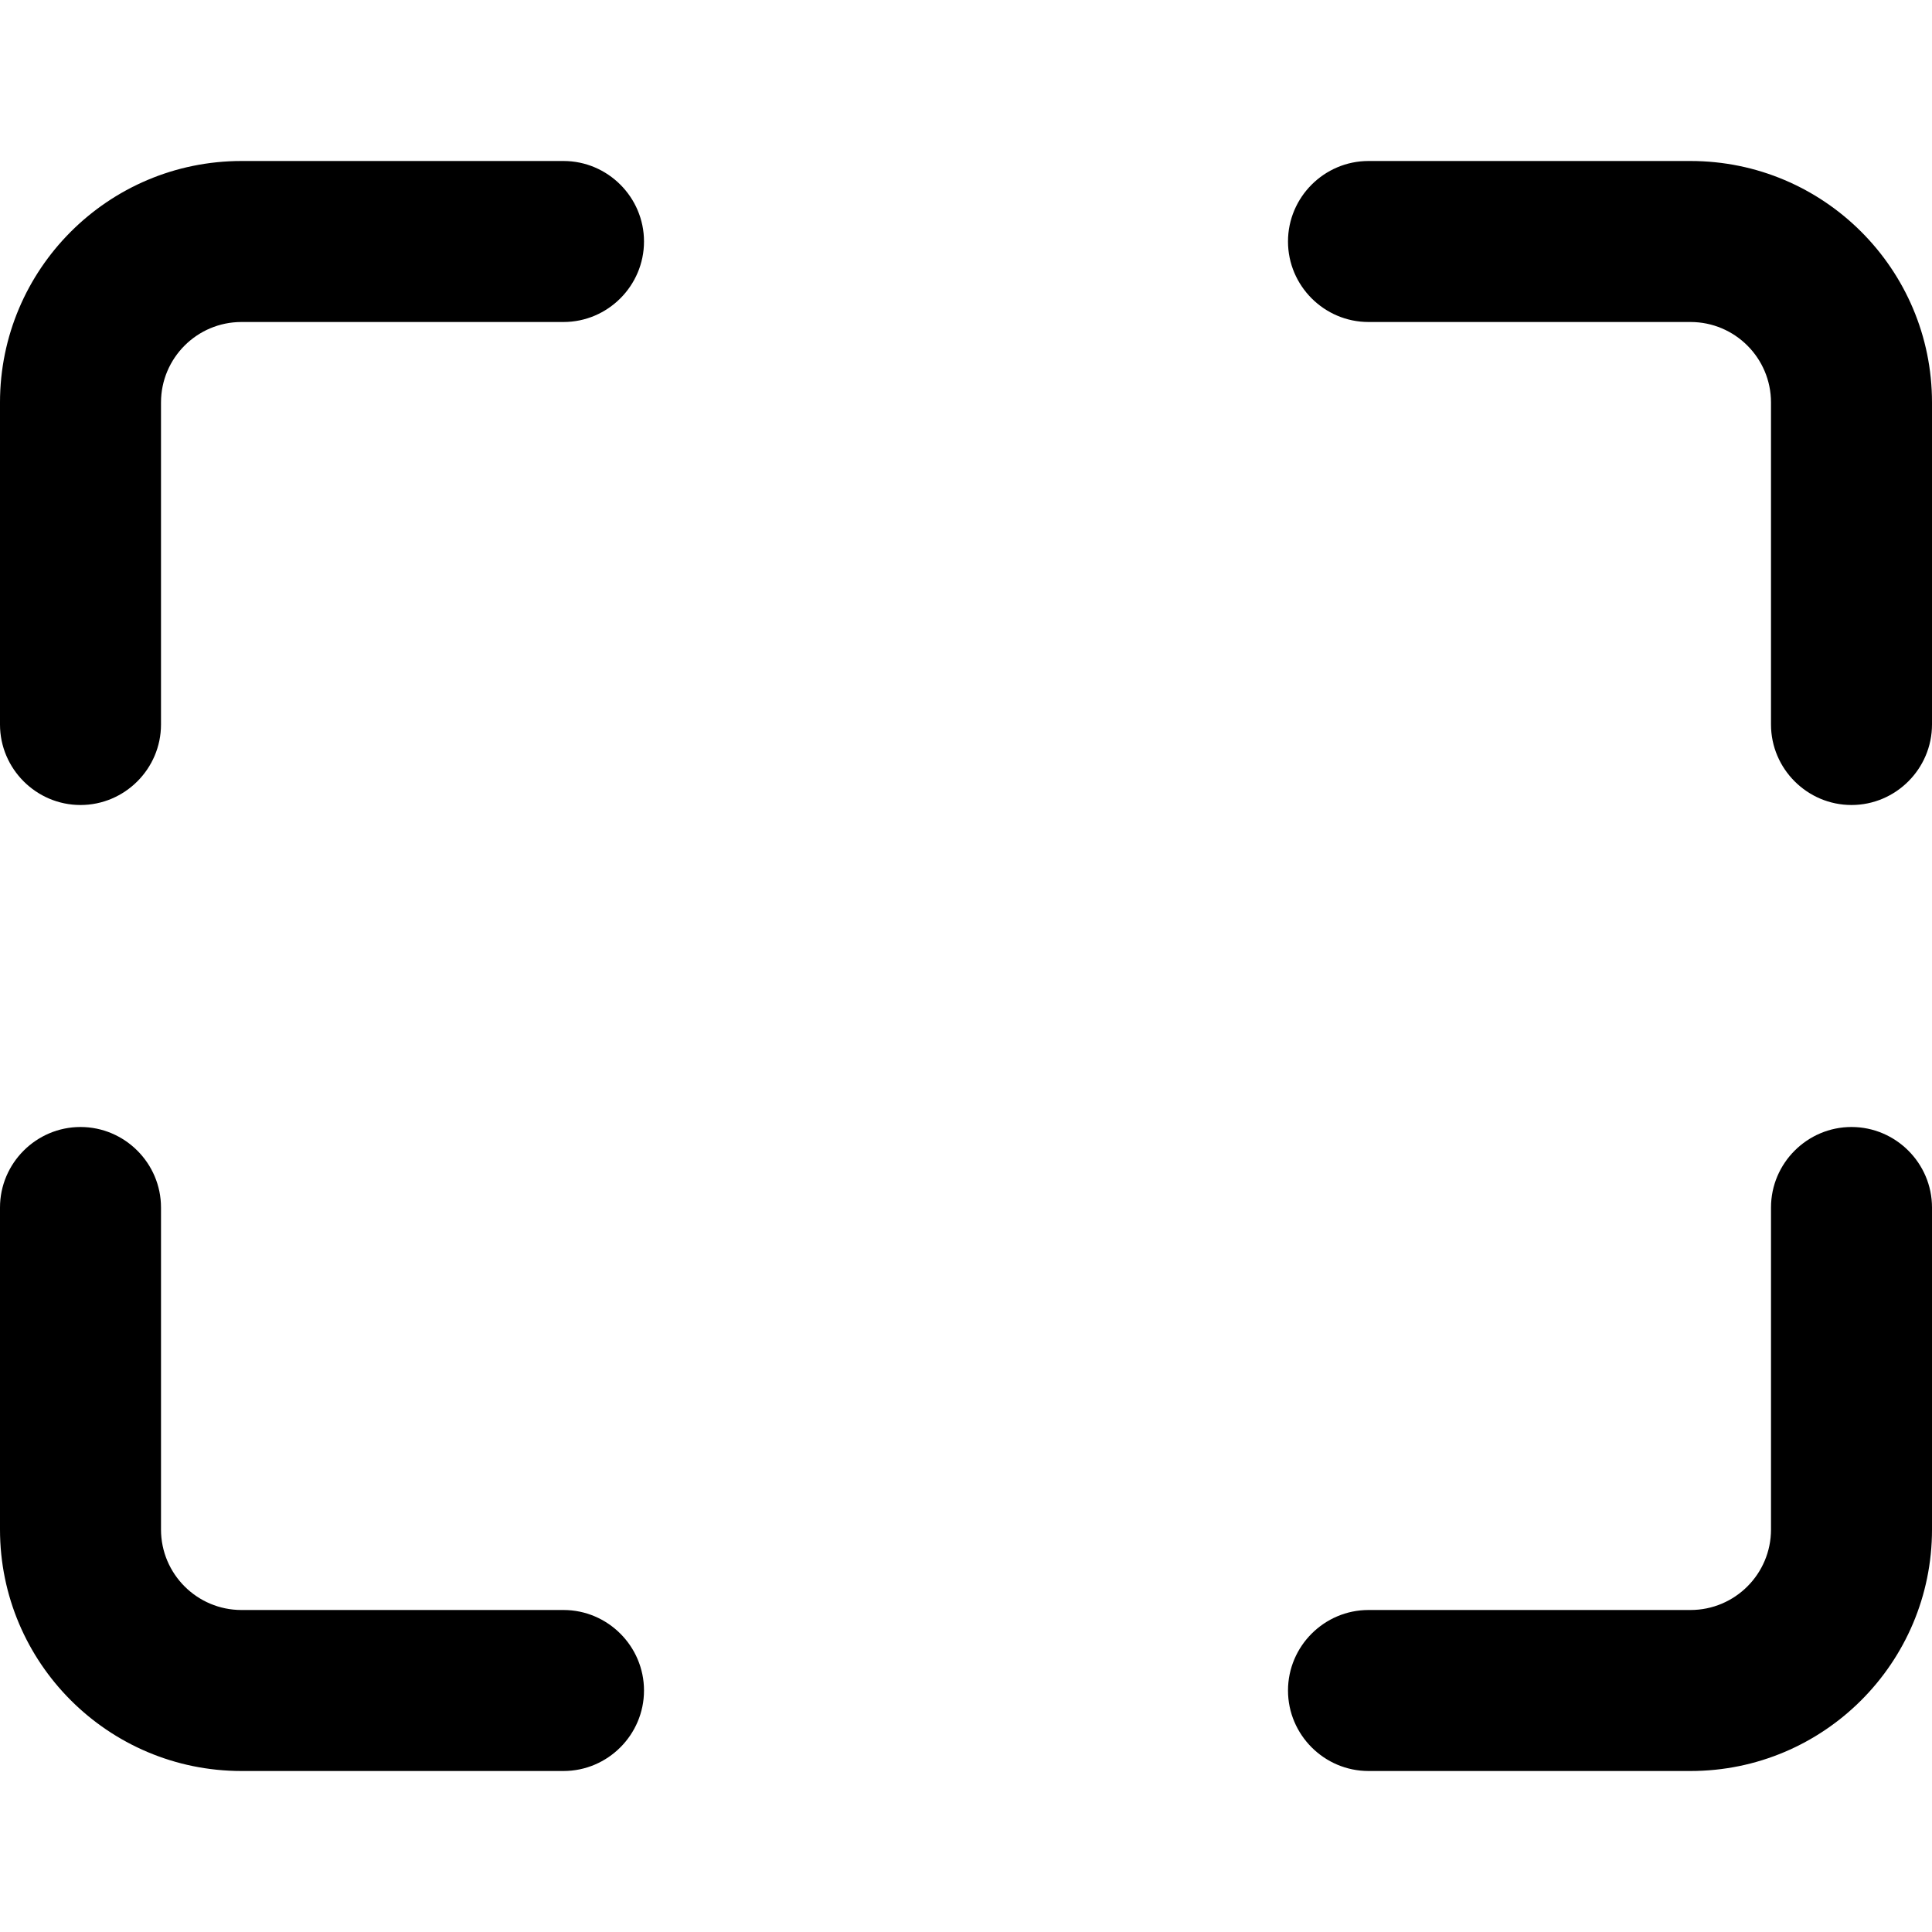 <svg width="12" height="12" viewBox="0 0 12 12" xmlns="http://www.w3.org/2000/svg"><title>format/fullscreen_12</title><path d="M10.5 1c.828 0 1.5.672 1.5 1.5l0 2c0 .275-.225.5-.5.5-.275 0-.5-.225-.5-.5l0-.859 0-.141 0-1c0-.276-.224-.5-.5-.5l-2 0c-.275 0-.5-.225-.5-.5 0-.275.225-.5.5-.5l2 0zm-7 0c.275 0 .5.225.5.5 0 .275-.225.5-.5.5l-2 0c-.276 0-.5.224-.5.5l0 2c0 .275-.225.5-.5.5-.275 0-.5-.225-.5-.5l0-2C0 1.672.672 1 1.5 1l2 0zm8 6c.275 0 .5.225.5.5l0 2c0 .828-.672 1.5-1.5 1.5l-2 0c-.275 0-.5-.225-.5-.5 0-.275.225-.5.5-.5l2 0c.276 0 .5-.224.5-.5l0-2c0-.275.225-.5.5-.5zm-8 3c.275 0 .5.225.5.5 0 .275-.225.5-.5.5l-2 0C.672 11 0 10.328 0 9.5l0-2c0-.275.225-.5.5-.5.275 0 .5.225.5.5l0 2c0 .276.224.5.5.5l2 0z" fill="#000" fill-rule="evenodd"/></svg>
